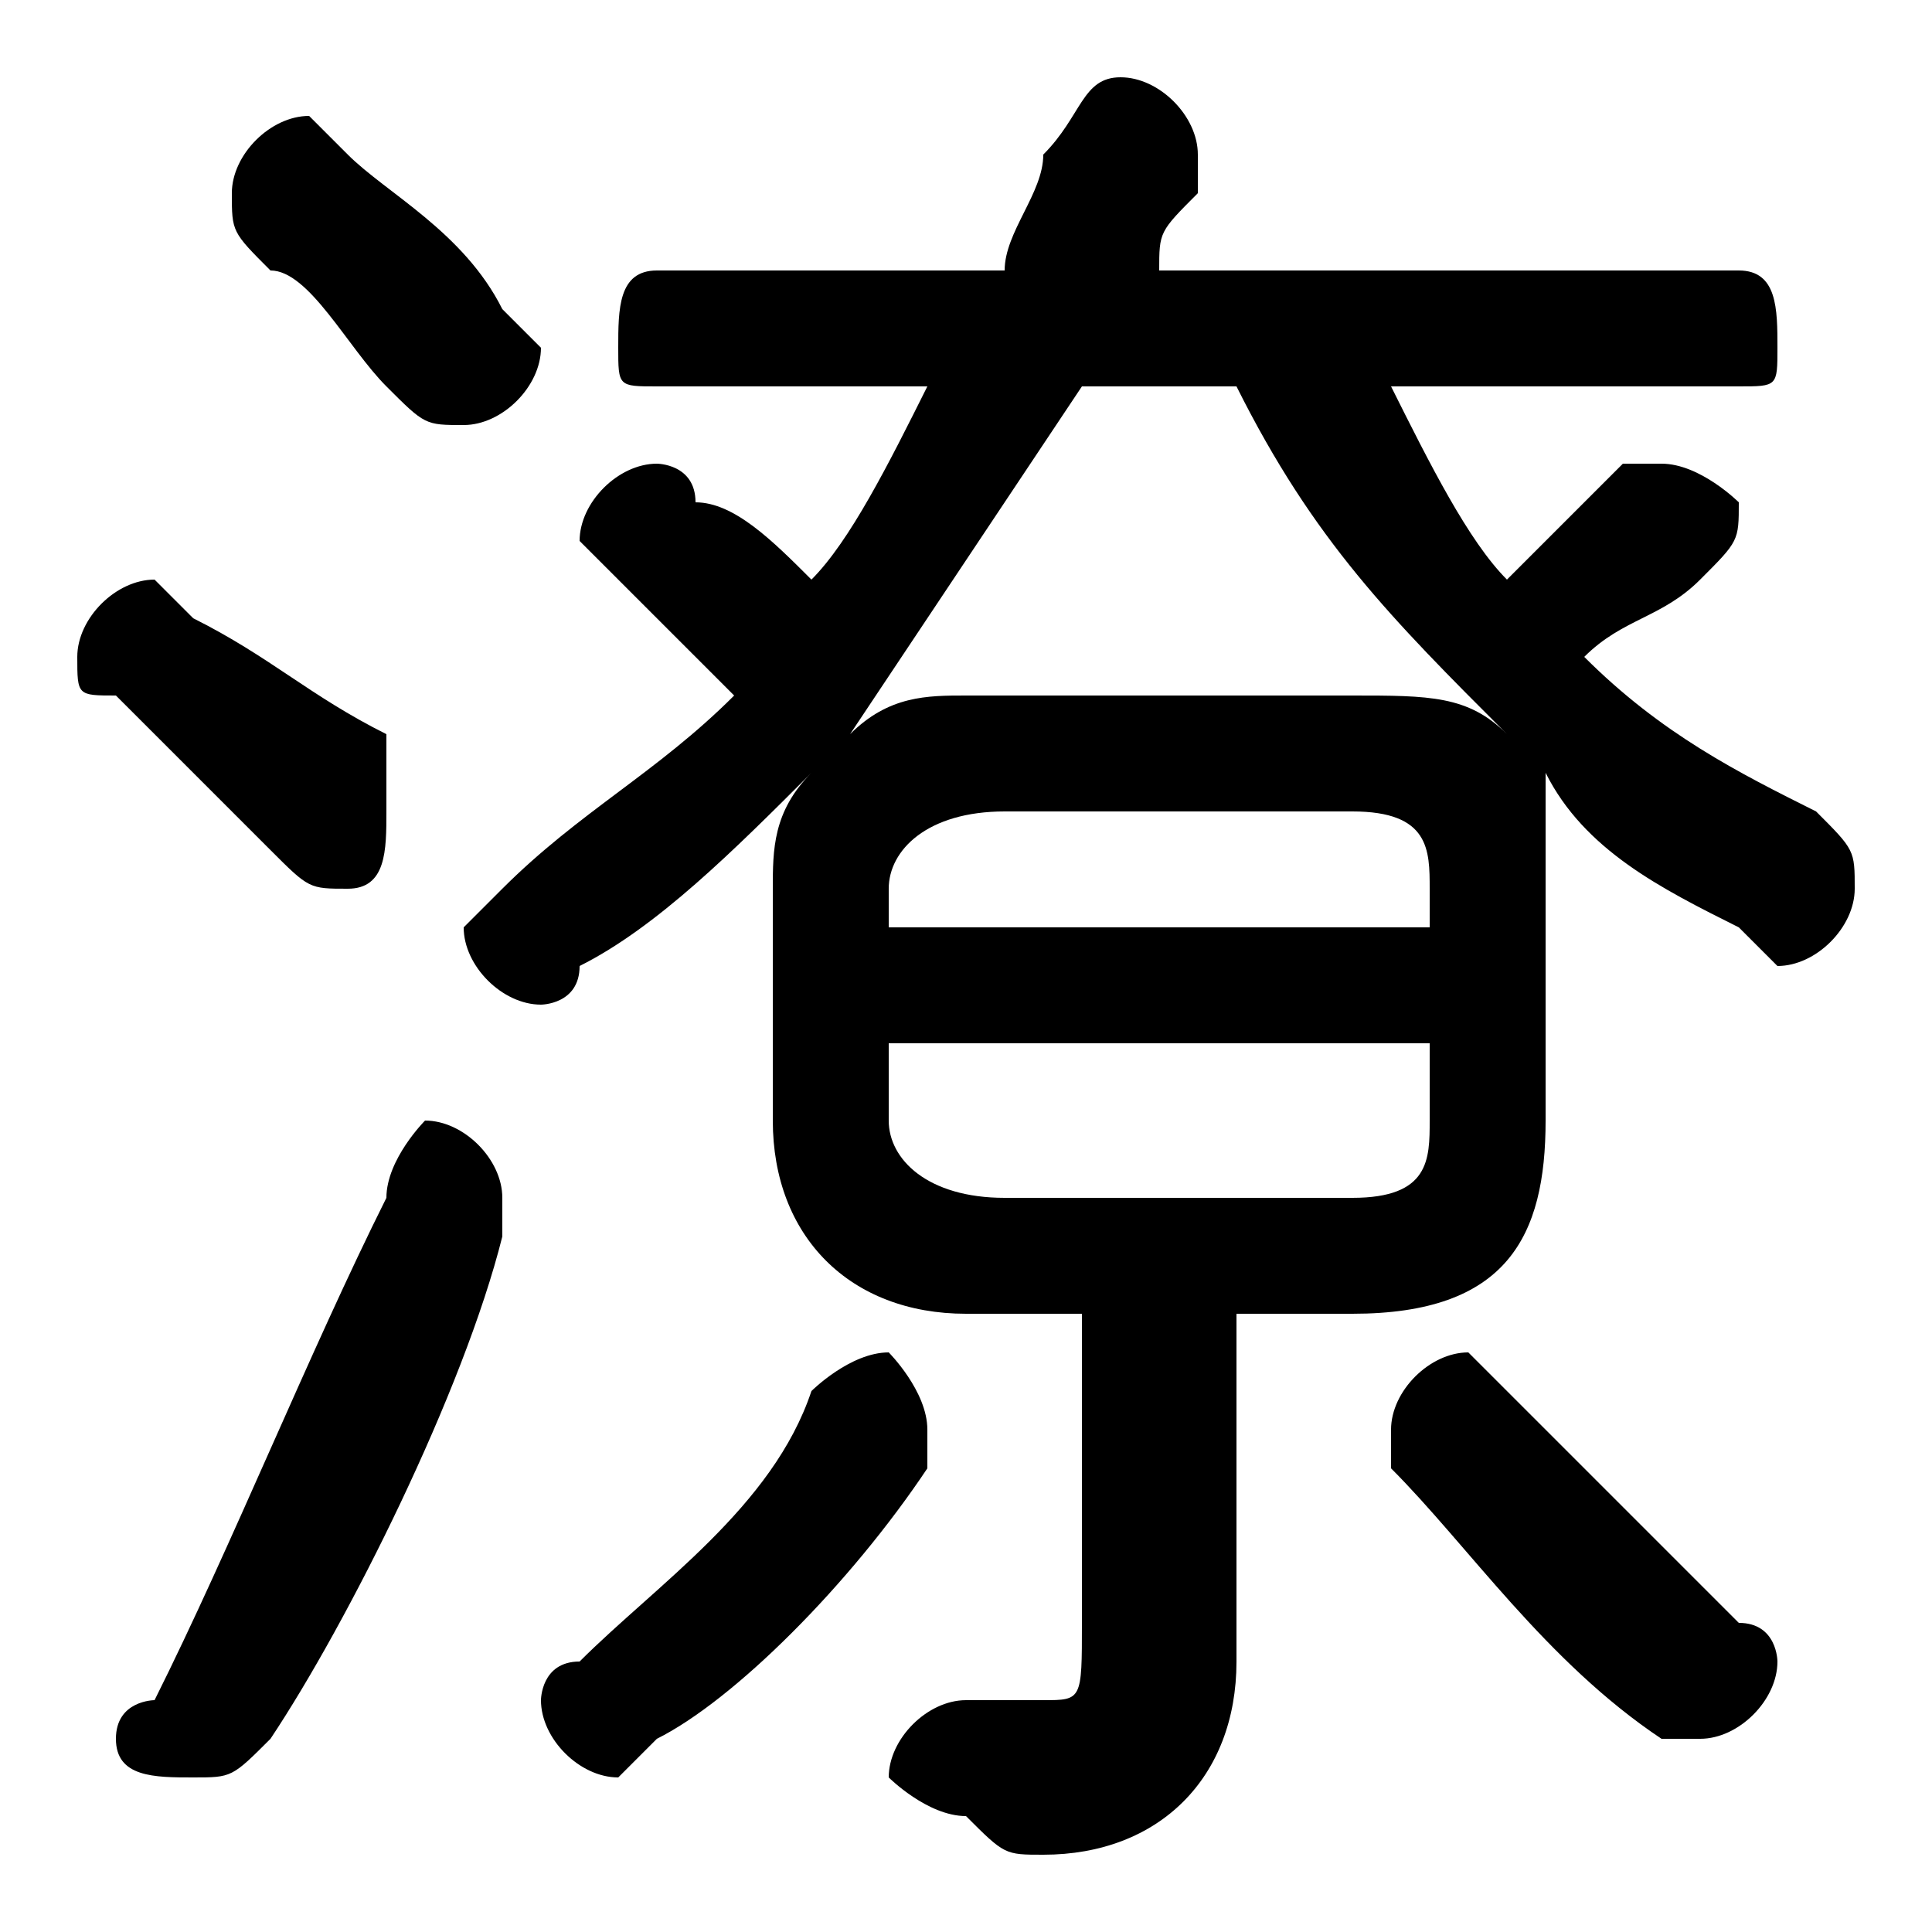 <svg xmlns="http://www.w3.org/2000/svg" viewBox="0 -44.0 50.0 50.0">
    <rect x="0" y="-44.0" width="50.0" height="50.0" fill="#808080" stroke="none"/>
    <g transform="scale(1, -1)">
        <!-- ボディの枠 -->
        <rect x="0" y="-6.0" width="50.0" height="50.0"
            stroke="white" fill="white"/>
        <!-- グリフ座標系の原点 -->
        <circle cx="0" cy="0" r="5" fill="white"/>
        <!-- グリフのアウトライン -->
        <g style="fill:black;stroke:#000000;stroke-width:0;stroke-linecap:round;stroke-linejoin:round;">
        <path d="M 20.0 15.0 C 20.0 12.0 22.0 10.0 25.0 10.0 L 28.0 10.0 L 28.0 2.0 C 28.0 0.0 28.0 -0.0 27.0 -0.0 C 27.0 -0.0 26.0 -0.0 25.0 0.0 C 24.0 0.0 23.0 -1.0 23.0 -2.0 C 23.0 -2.0 24.0 -3.0 25.0 -3.0 C 26.0 -4.0 26.0 -4.0 27.0 -4.0 C 30.0 -4.0 32.0 -2.0 32.0 1.0 L 32.0 10.0 L 35.0 10.0 C 39.0 10.0 40.0 12.0 40.0 15.0 L 40.0 21.0 C 40.0 22.0 40.0 23.0 40.0 24.0 C 41.0 22.0 43.0 21.0 45.0 20.0 C 46.0 19.0 46.0 19.0 46.0 19.0 C 47.0 19.0 48.0 20.0 48.0 21.0 C 48.0 22.0 48.0 22.0 47.0 23.0 C 45.0 24.0 43.0 25.0 41.0 27.0 C 42.0 28.0 43.0 28.0 44.0 29.0 C 45.0 30.0 45.0 30.0 45.0 31.0 C 45.0 31.0 44.0 32.0 43.0 32.0 C 43.0 32.0 42.0 32.0 42.0 32.0 C 41.0 31.0 40.0 30.0 39.0 29.0 C 38.0 30.0 37.0 32.0 36.0 34.0 L 45.0 34.0 C 46.0 34.0 46.0 34.0 46.0 35.0 C 46.0 36.0 46.0 37.0 45.0 37.0 L 30.0 37.0 C 30.0 38.0 30.0 38.0 31.0 39.0 C 31.0 40.0 31.0 40.0 31.0 40.0 C 31.0 41.0 30.0 42.0 29.0 42.0 C 28.0 42.0 28.0 41.0 27.0 40.0 C 27.0 39.0 26.0 38.0 26.0 37.0 L 17.0 37.0 C 16.0 37.0 16.0 36.0 16.0 35.0 C 16.0 34.0 16.0 34.0 17.0 34.0 L 24.0 34.0 C 23.0 32.0 22.0 30.0 21.0 29.0 C 20.0 30.0 19.0 31.0 18.0 31.0 C 18.0 32.0 17.0 32.0 17.0 32.0 C 16.0 32.0 15.0 31.0 15.0 30.0 C 15.0 30.0 16.0 29.0 16.0 29.0 C 17.0 28.0 18.0 27.0 19.0 26.0 C 17.0 24.0 15.0 23.0 13.0 21.0 C 13.0 21.0 12.0 20.0 12.0 20.0 C 12.0 19.0 13.0 18.0 14.0 18.0 C 14.0 18.0 15.0 18.0 15.0 19.0 C 17.0 20.0 19.0 22.0 21.0 24.0 C 20.0 23.0 20.0 22.0 20.0 21.0 Z M 32.0 34.0 C 34.0 30.0 36.0 28.0 39.0 25.0 C 38.0 26.0 37.0 26.0 35.0 26.0 L 25.0 26.0 C 24.0 26.0 23.0 26.0 22.0 25.0 C 24.0 28.0 26.0 31.0 28.0 34.0 Z M 26.0 13.0 C 24.0 13.0 23.0 14.0 23.0 15.0 L 23.0 17.0 L 37.0 17.0 L 37.0 15.0 C 37.0 14.0 37.0 13.0 35.0 13.0 Z M 37.0 20.0 L 23.0 20.0 L 23.0 21.0 C 23.0 22.0 24.0 23.0 26.0 23.0 L 35.0 23.0 C 37.0 23.0 37.0 22.0 37.0 21.0 Z M 9.0 40.0 C 8.0 41.0 8.0 41.0 8.0 41.0 C 7.0 41.0 6.0 40.0 6.0 39.0 C 6.0 38.0 6.0 38.0 7.0 37.0 C 8.0 37.0 9.0 35.0 10.0 34.0 C 11.0 33.0 11.0 33.0 12.0 33.0 C 13.0 33.0 14.0 34.0 14.0 35.0 C 14.0 35.0 13.0 36.0 13.0 36.0 C 12.0 38.0 10.0 39.0 9.0 40.0 Z M 10.0 13.0 C 8.0 9.0 6.0 4.0 4.0 0.0 C 4.0 0.0 3.0 -0.0 3.0 -1.0 C 3.0 -2.0 4.0 -2.0 5.0 -2.0 C 6.0 -2.0 6.0 -2.0 7.0 -1.0 C 9.0 2.0 12.0 8.0 13.0 12.0 C 13.0 12.0 13.0 13.0 13.0 13.0 C 13.0 14.0 12.0 15.0 11.0 15.0 C 11.0 15.0 10.0 14.0 10.0 13.0 Z M 5.0 28.0 C 5.0 28.0 4.0 29.0 4.0 29.0 C 3.0 29.0 2.0 28.0 2.0 27.0 C 2.0 26.0 2.0 26.0 3.0 26.0 C 4.0 25.0 6.0 23.0 7.0 22.0 C 8.0 21.0 8.0 21.0 9.0 21.0 C 10.0 21.0 10.0 22.0 10.0 23.0 C 10.0 24.0 10.0 24.0 10.0 25.0 C 8.0 26.0 7.0 27.0 5.0 28.0 Z M 39.0 8.0 C 39.0 8.0 38.0 9.0 38.0 9.0 C 37.0 9.0 36.0 8.0 36.0 7.0 C 36.0 7.0 36.0 6.0 36.0 6.0 C 38.0 4.0 40.0 1.0 43.0 -1.0 C 43.0 -1.0 44.0 -1.0 44.0 -1.0 C 45.0 -1.0 46.0 -0.0 46.0 1.0 C 46.0 1.0 46.0 2.0 45.0 2.0 C 43.0 4.0 41.0 6.0 39.0 8.0 Z M 21.0 8.0 C 20.0 5.0 17.0 3.0 15.0 1.0 C 14.0 1.0 14.0 0.0 14.0 -0.0 C 14.0 -1.0 15.0 -2.0 16.0 -2.0 C 16.0 -2.0 16.0 -2.0 17.0 -1.0 C 19.0 0.0 22.0 3.0 24.0 6.0 C 24.0 6.0 24.0 7.0 24.0 7.0 C 24.0 8.0 23.0 9.0 23.0 9.0 C 22.0 9.0 21.0 8.0 21.0 8.0 Z"/>
    </g>
    </g>
</svg>

